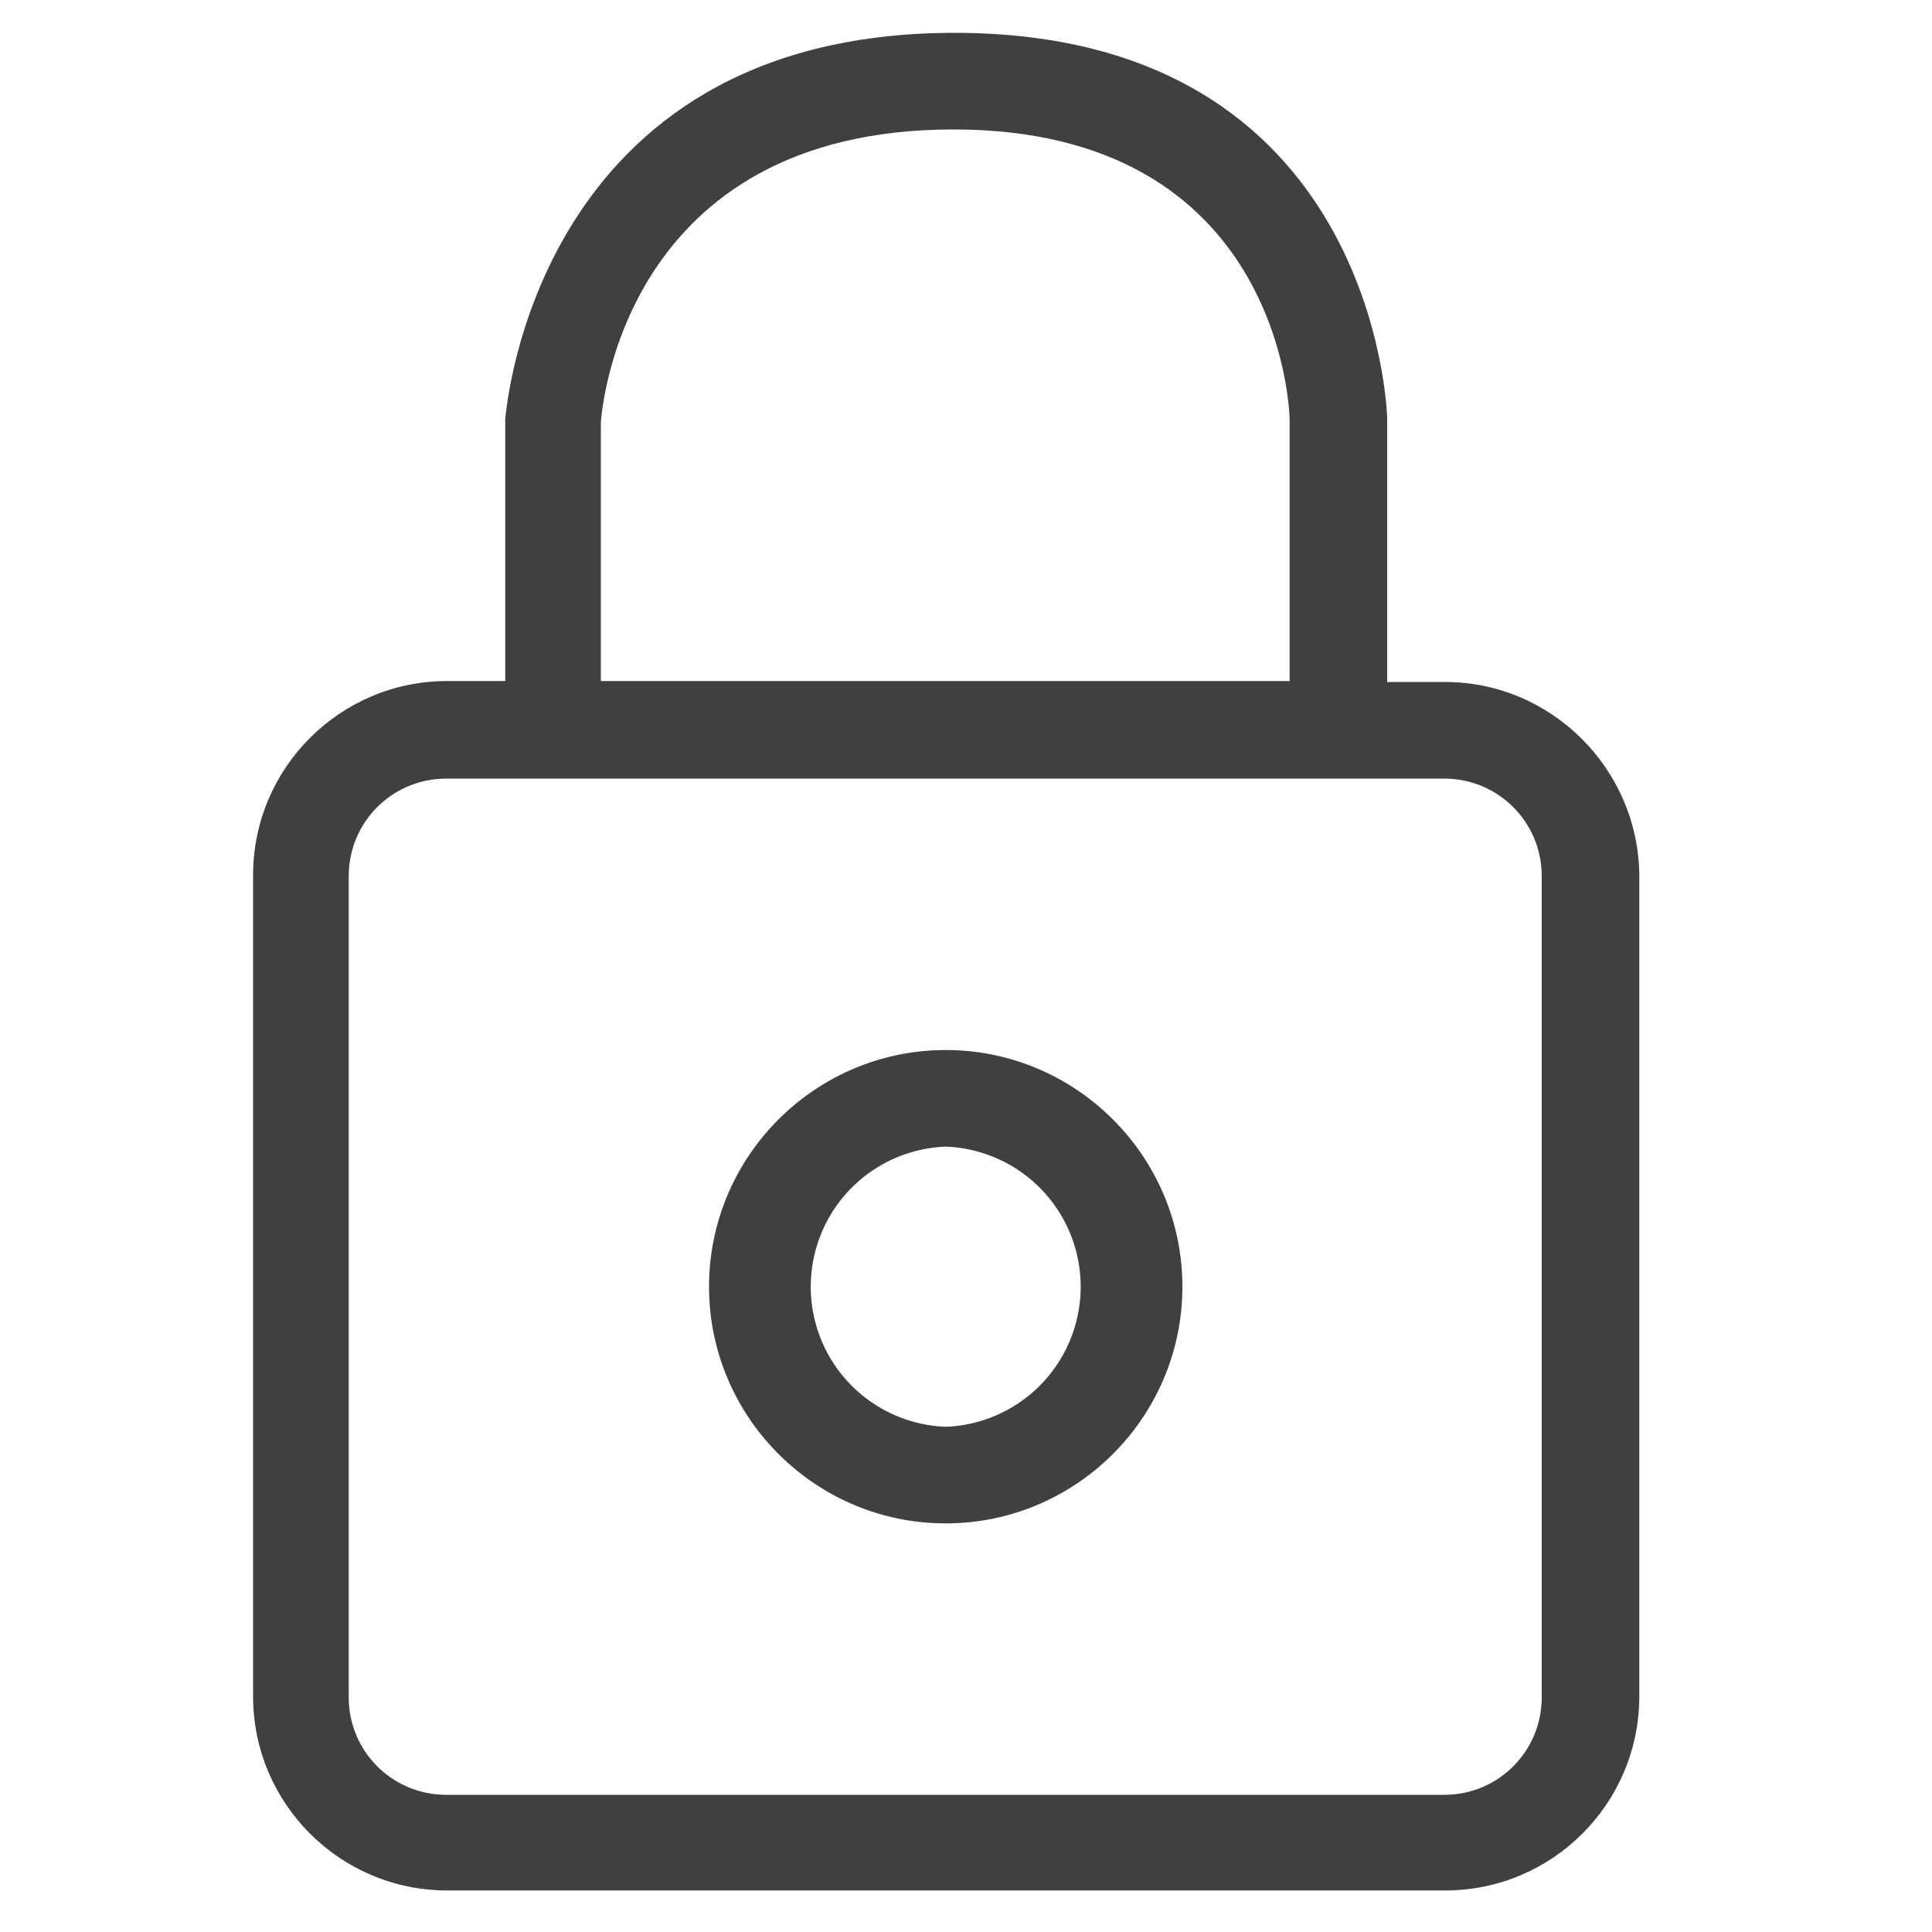 <svg version="1.1" id="Layer_1" xmlns="http://www.w3.org/2000/svg" x="0" y="0" viewBox="0 0 20 20" xml:space="preserve"><style>.st0{fill:#404040}</style><path fill="#404040" d="M14.96 7.06h-.6V4.33c0-.04-.11-3.99-4.48-3.99-4.35 0-4.64 3.93-4.65 4v2.71h-.6c-1.11 0-2.01.9-2.01 2.01v8.5c0 1.11.9 2.01 2.01 2.01h10.33c1.11 0 2.01-.9 2.01-2.01v-8.5c-.01-1.1-.91-2-2.01-2zM6.22 4.37c.01-.12.23-3.03 3.65-3.03 3.37 0 3.48 2.89 3.48 3v2.71H6.22V4.37zm9.74 13.2c0 .56-.45 1.01-1.01 1.01H4.62c-.56 0-1.01-.45-1.01-1.01v-8.5c0-.56.45-1.01 1.01-1.01h10.33c.56 0 1.01.45 1.01 1.01v8.5z"/><path fill="#404040" d="M9.79 10.87c-1.35 0-2.45 1.1-2.45 2.45s1.1 2.45 2.45 2.45 2.45-1.1 2.45-2.45-1.1-2.45-2.45-2.45zm0 3.9a1.451 1.451 0 0 1 0-2.9 1.451 1.451 0 0 1 0 2.9z"/></svg>